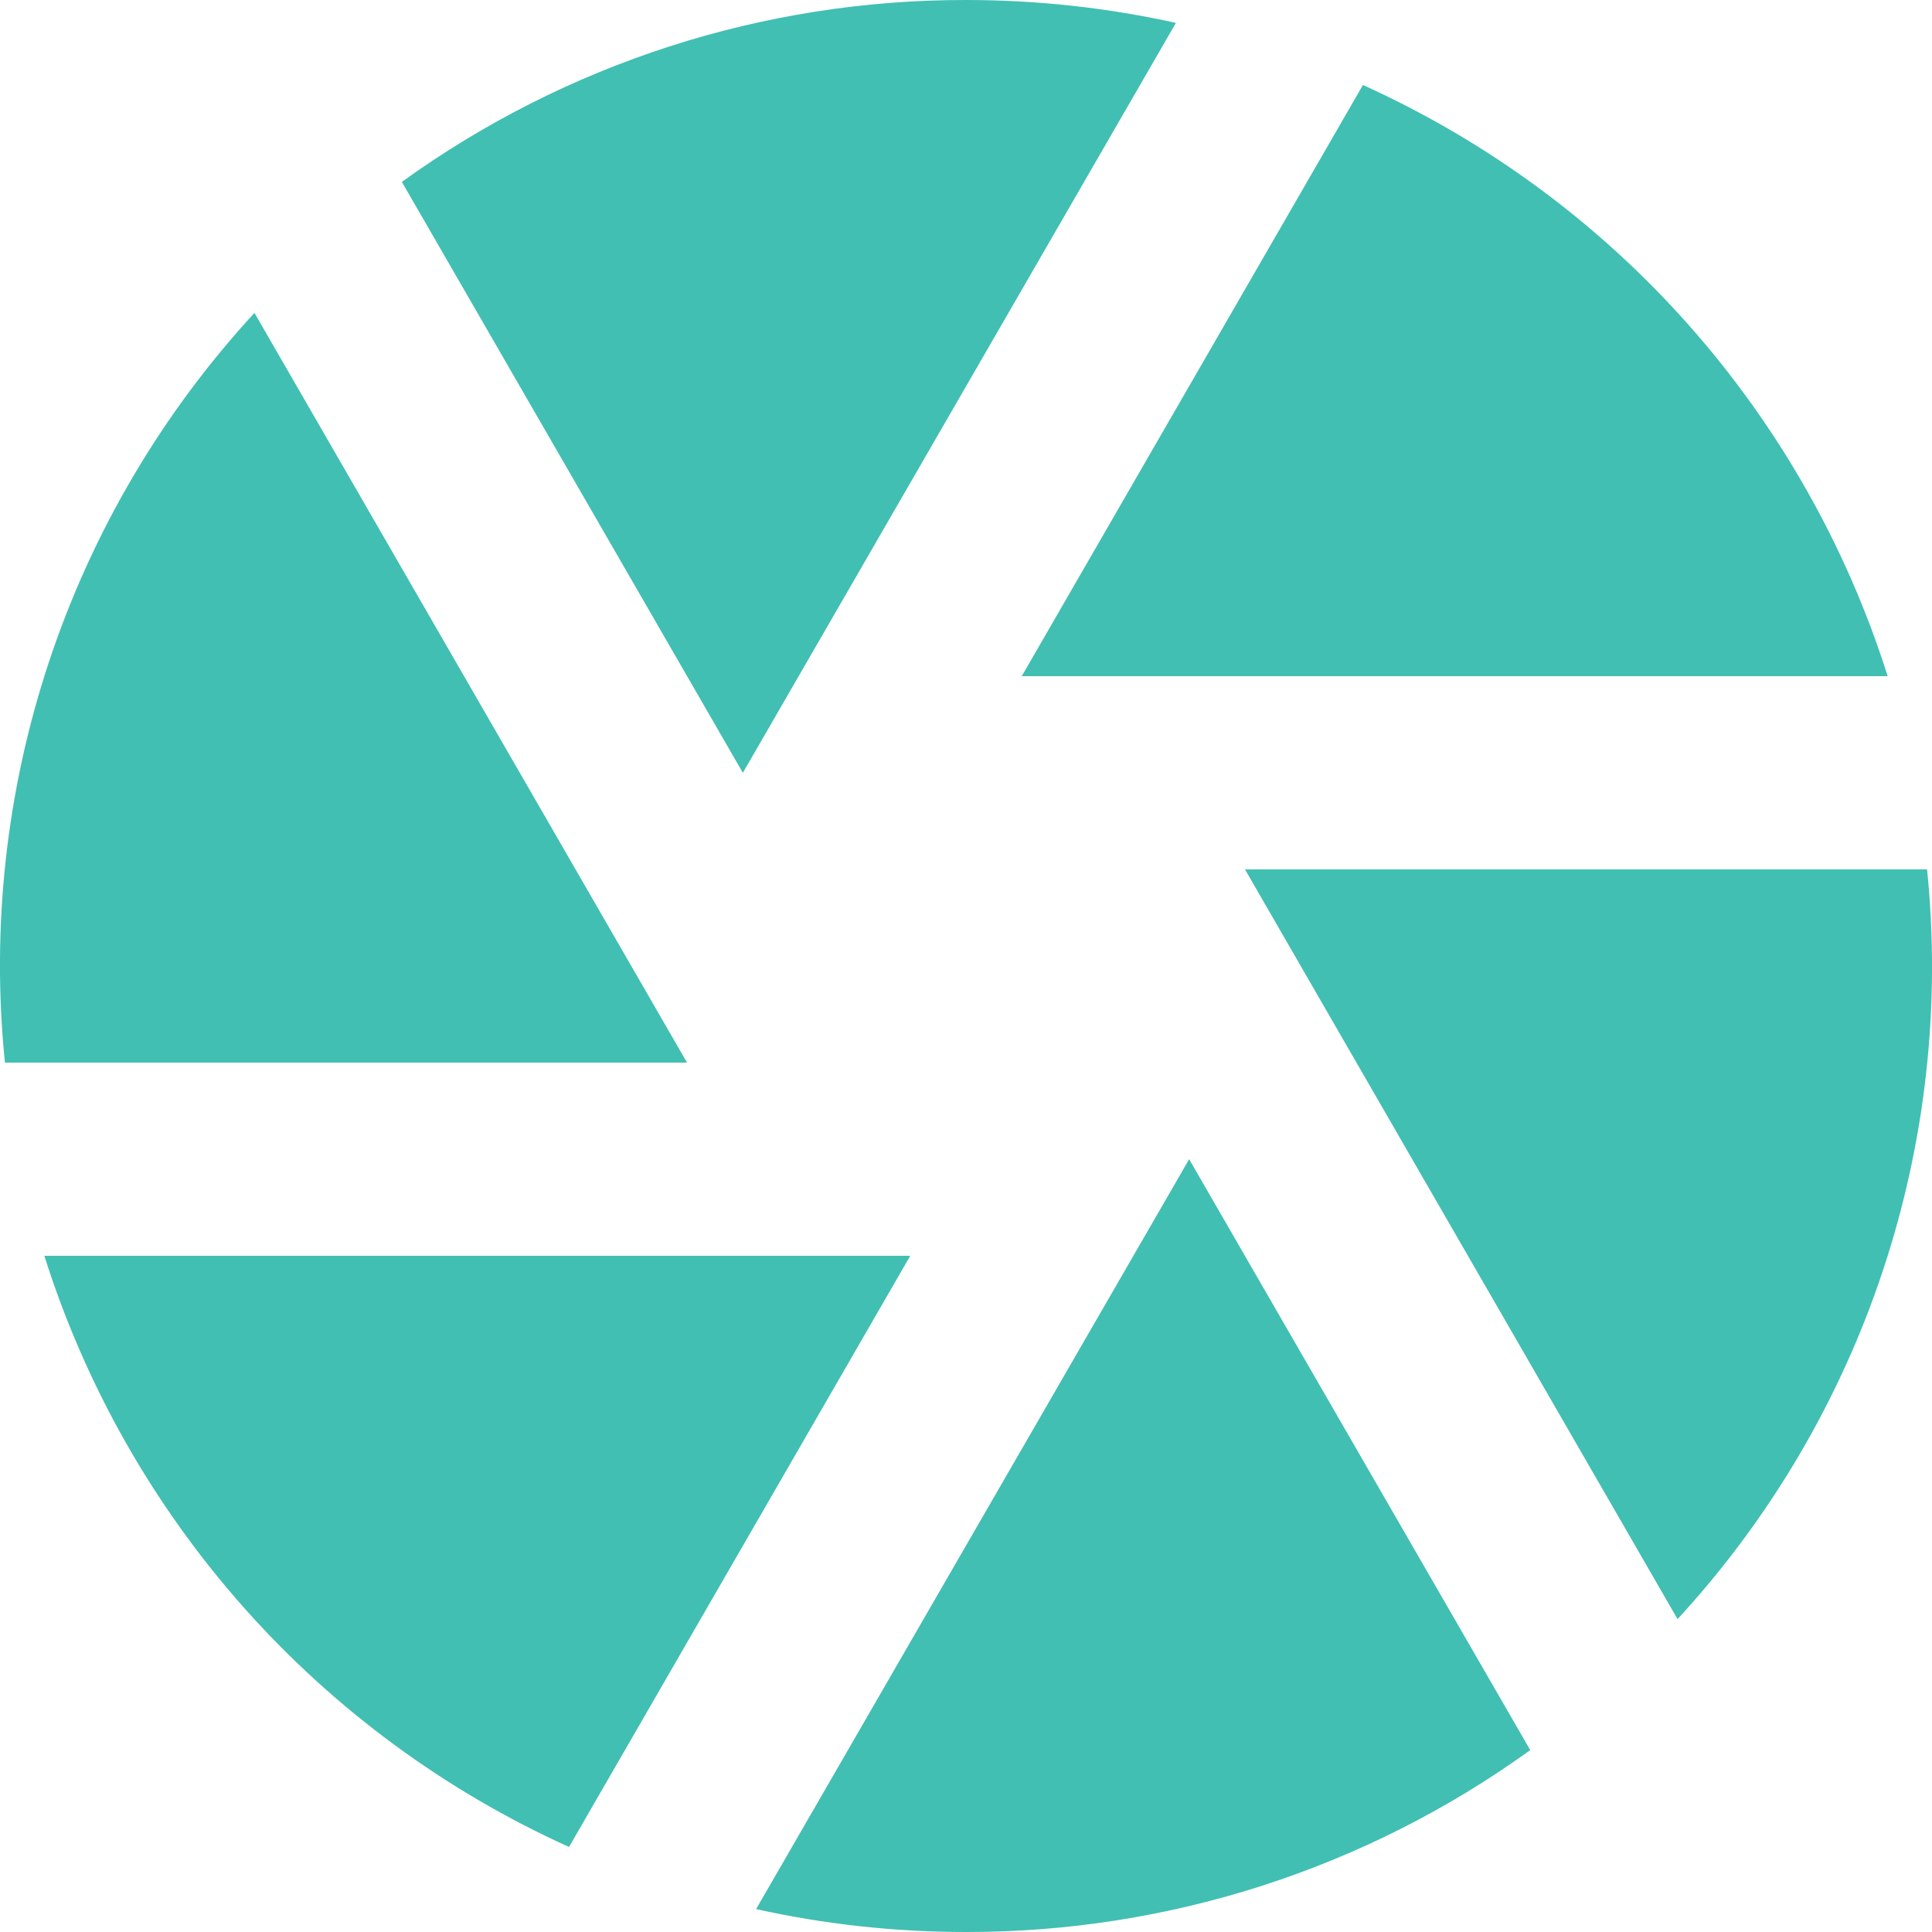 <svg width="20" height="20" viewBox="0 0 20 20" fill="none" xmlns="http://www.w3.org/2000/svg">
<path d="M7.827 19.763L12.31 12L15.841 18.117C14.141 19.344 12.097 20.003 10 20C9.254 20 8.527 19.918 7.827 19.763ZM5.891 19.12C4.606 18.539 3.458 17.694 2.522 16.639C1.587 15.585 0.884 14.345 0.459 13H9.423L5.891 19.119V19.12ZM0.051 11C-0.092 9.597 0.065 8.18 0.51 6.842C0.955 5.504 1.679 4.276 2.634 3.239L7.112 11H0.051ZM4.16 1.883C5.86 0.656 7.904 -0.003 10 1.09555e-05C10.746 1.09555e-05 11.473 0.082 12.173 0.237L7.69 8L4.16 1.883ZM14.109 0.88C15.394 1.461 16.542 2.306 17.478 3.361C18.413 4.415 19.116 5.655 19.541 7H10.577L14.109 0.88ZM19.949 9C20.092 10.403 19.935 11.82 19.49 13.158C19.045 14.496 18.321 15.724 17.366 16.761L12.888 9H19.951H19.949Z" fill="#41BFB3"/>
</svg>
